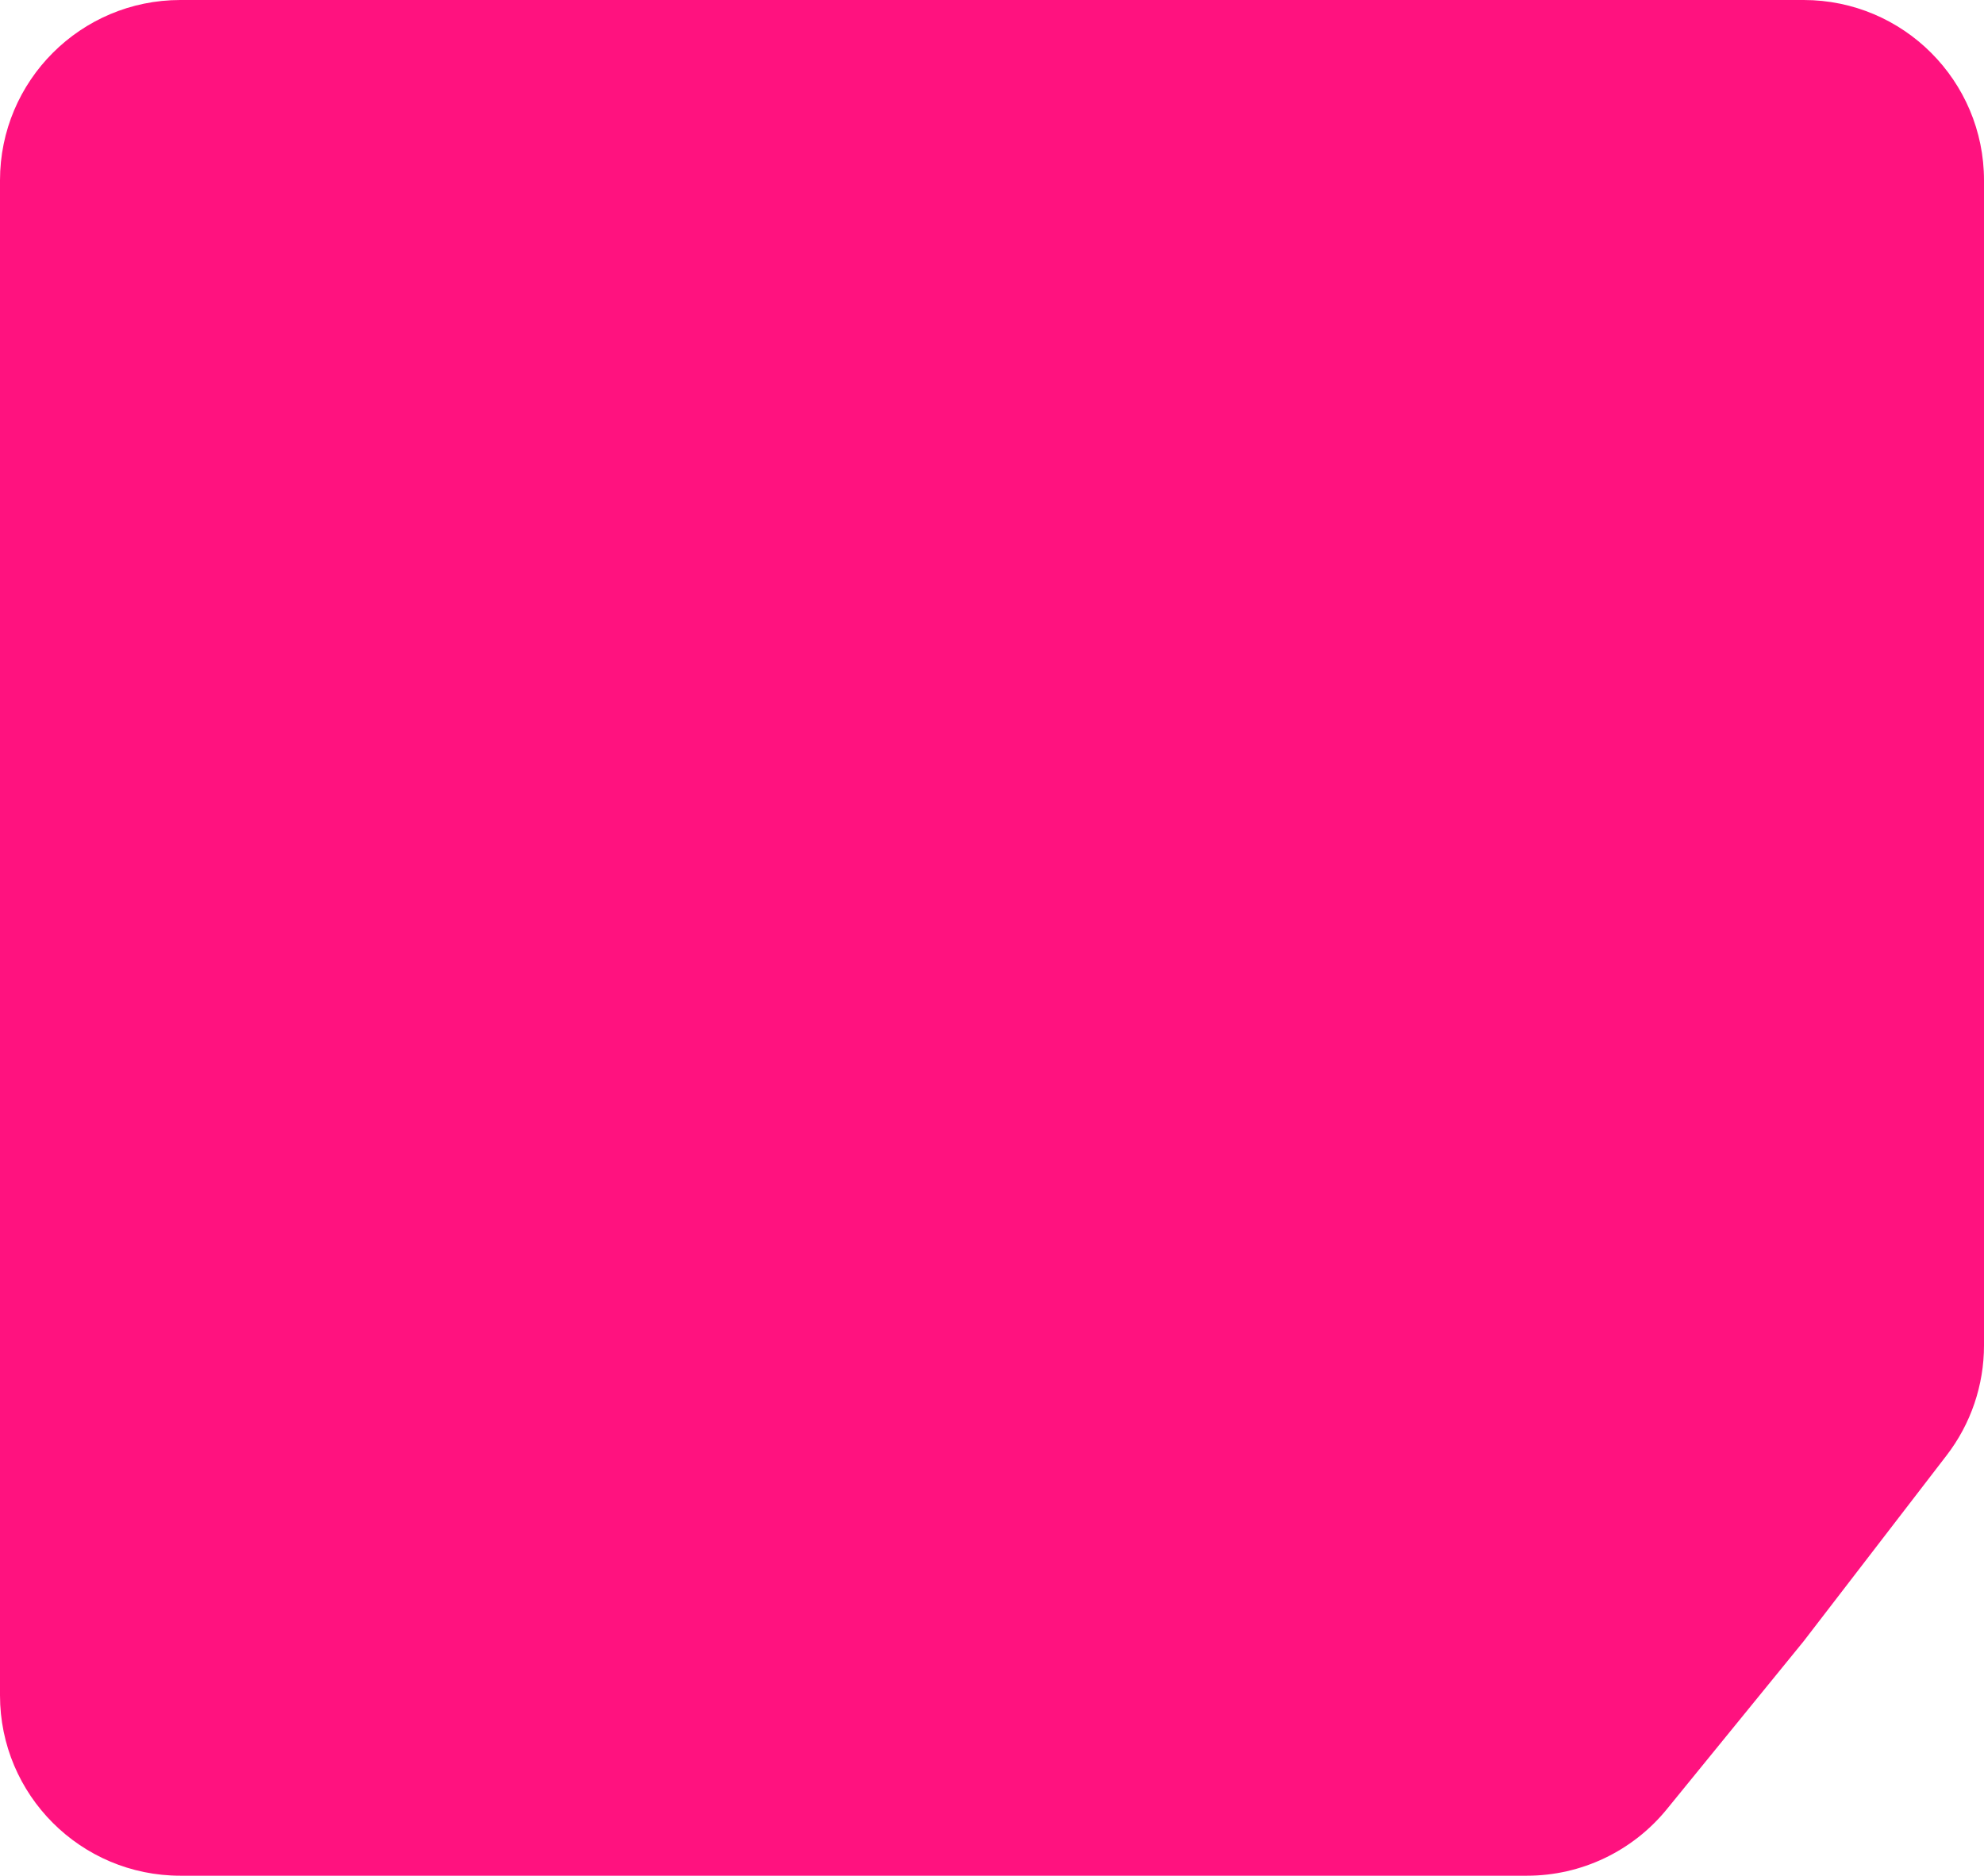 <svg width="55" height="52" viewBox="0 0 55 52" fill="none" xmlns="http://www.w3.org/2000/svg">
<path d="M50 45.5L46.207 50.157C45.257 51.323 43.834 52 42.33 52H30.855H6.71H5C2.239 52 0 49.761 0 47V5C0 2.239 2.239 0 5 0H50C52.761 0 55 2.239 55 5L55 26V37.299C55 38.402 54.636 39.474 53.963 40.348L50 45.5Z" fill="#FF127F"/>
</svg>

